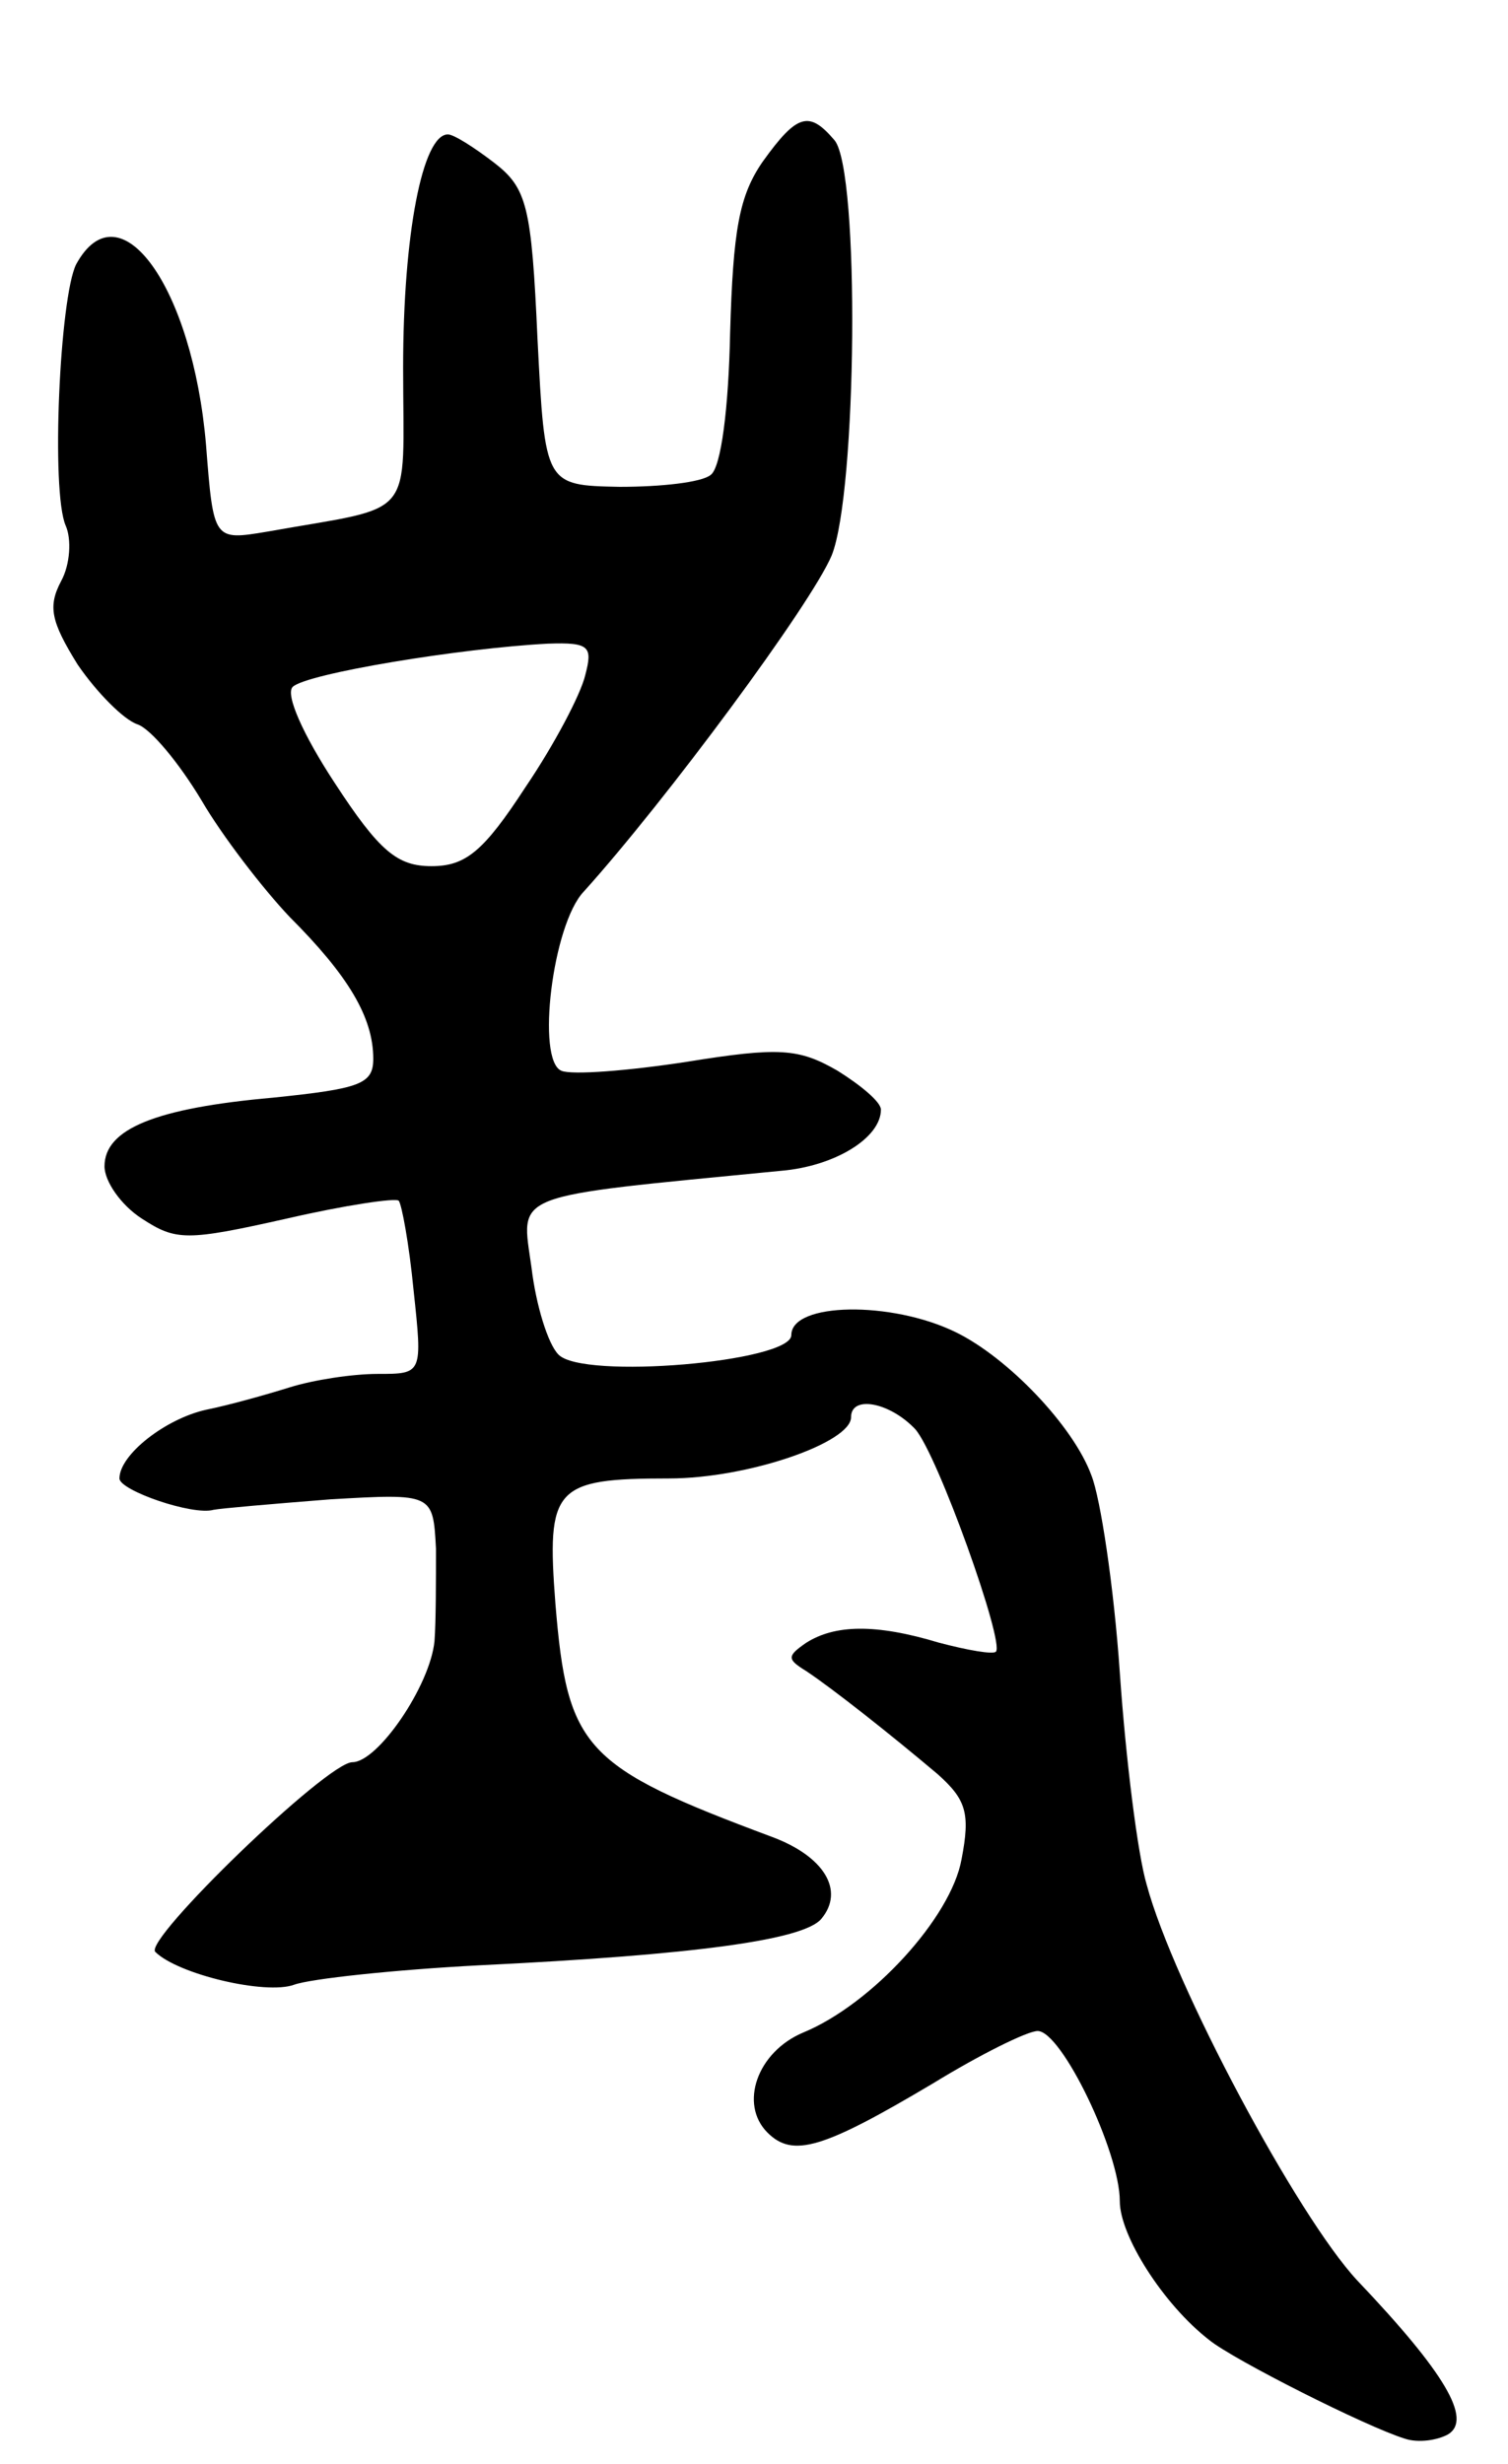 <svg version="1.0" xmlns="http://www.w3.org/2000/svg"
 width="101pt" height="165pt" viewBox="0 0 101 165"
 preserveAspectRatio="xMidYMid meet">
<g transform="translate(0,165) scale(0.1,-0.1)"
fill="#000000" stroke="none">
<path d="M511 1542 c-16 -23 -20 -46 -22 -115 -1 -50 -6 -90 -13 -95 -6 -5
-33 -8 -61 -8 -50 1 -50 1 -55 99 -4 89 -7 101 -29 118 -13 10 -27 19 -31 19
-17 0 -30 -67 -30 -156 0 -104 10 -92 -91 -110 -36 -6 -36 -6 -41 58 -9 106
-58 174 -87 121 -11 -22 -17 -152 -7 -175 4 -9 3 -26 -3 -37 -9 -17 -7 -27 11
-56 13 -19 31 -37 40 -40 9 -3 28 -26 43 -51 14 -24 41 -59 59 -78 39 -39 56
-67 56 -95 0 -17 -9 -20 -67 -26 -79 -7 -113 -21 -113 -46 0 -10 11 -26 25
-35 23 -15 30 -15 97 0 39 9 73 14 75 12 2 -2 7 -29 10 -60 6 -56 6 -56 -24
-56 -17 0 -43 -4 -59 -9 -16 -5 -41 -12 -56 -15 -27 -6 -58 -30 -58 -46 0 -8
49 -25 63 -21 5 1 40 4 78 7 69 4 69 4 71 -33 0 -21 0 -49 -1 -62 -3 -30 -38
-81 -55 -81 -17 0 -140 -119 -132 -127 15 -15 74 -29 93 -22 11 4 67 10 124
13 145 7 217 17 229 31 16 19 2 42 -33 55 -126 47 -137 59 -145 156 -6 78 -1
84 76 84 53 0 122 24 122 41 0 15 26 10 43 -8 15 -17 60 -143 54 -149 -2 -2
-19 1 -38 6 -43 13 -70 12 -89 0 -13 -9 -13 -11 0 -19 18 -12 56 -42 88 -69
19 -17 22 -26 16 -57 -7 -39 -60 -97 -106 -116 -31 -13 -43 -48 -24 -67 17
-17 37 -11 111 33 31 19 63 35 70 35 16 0 55 -81 55 -114 0 -23 29 -69 60 -93
16 -13 105 -58 131 -66 9 -3 22 -1 29 3 16 10 -2 41 -61 103 -40 43 -123 198
-141 265 -6 20 -14 84 -18 142 -4 58 -13 117 -19 132 -12 33 -56 79 -91 96
-43 21 -110 20 -110 -2 0 -18 -140 -30 -156 -13 -7 7 -15 33 -18 58 -7 51 -17
47 167 65 36 3 67 22 67 41 0 5 -13 16 -29 26 -26 15 -39 16 -101 6 -39 -6
-77 -9 -84 -6 -17 7 -6 98 15 120 55 61 152 192 166 225 17 42 19 257 2 278
-17 20 -25 18 -48 -14z m-119 -344 c-3 -13 -21 -47 -40 -75 -28 -43 -40 -53
-63 -53 -23 0 -35 10 -65 56 -21 32 -33 59 -28 64 9 9 113 26 171 29 28 1 30
-2 25 -21z"/>
</g>
</svg>
